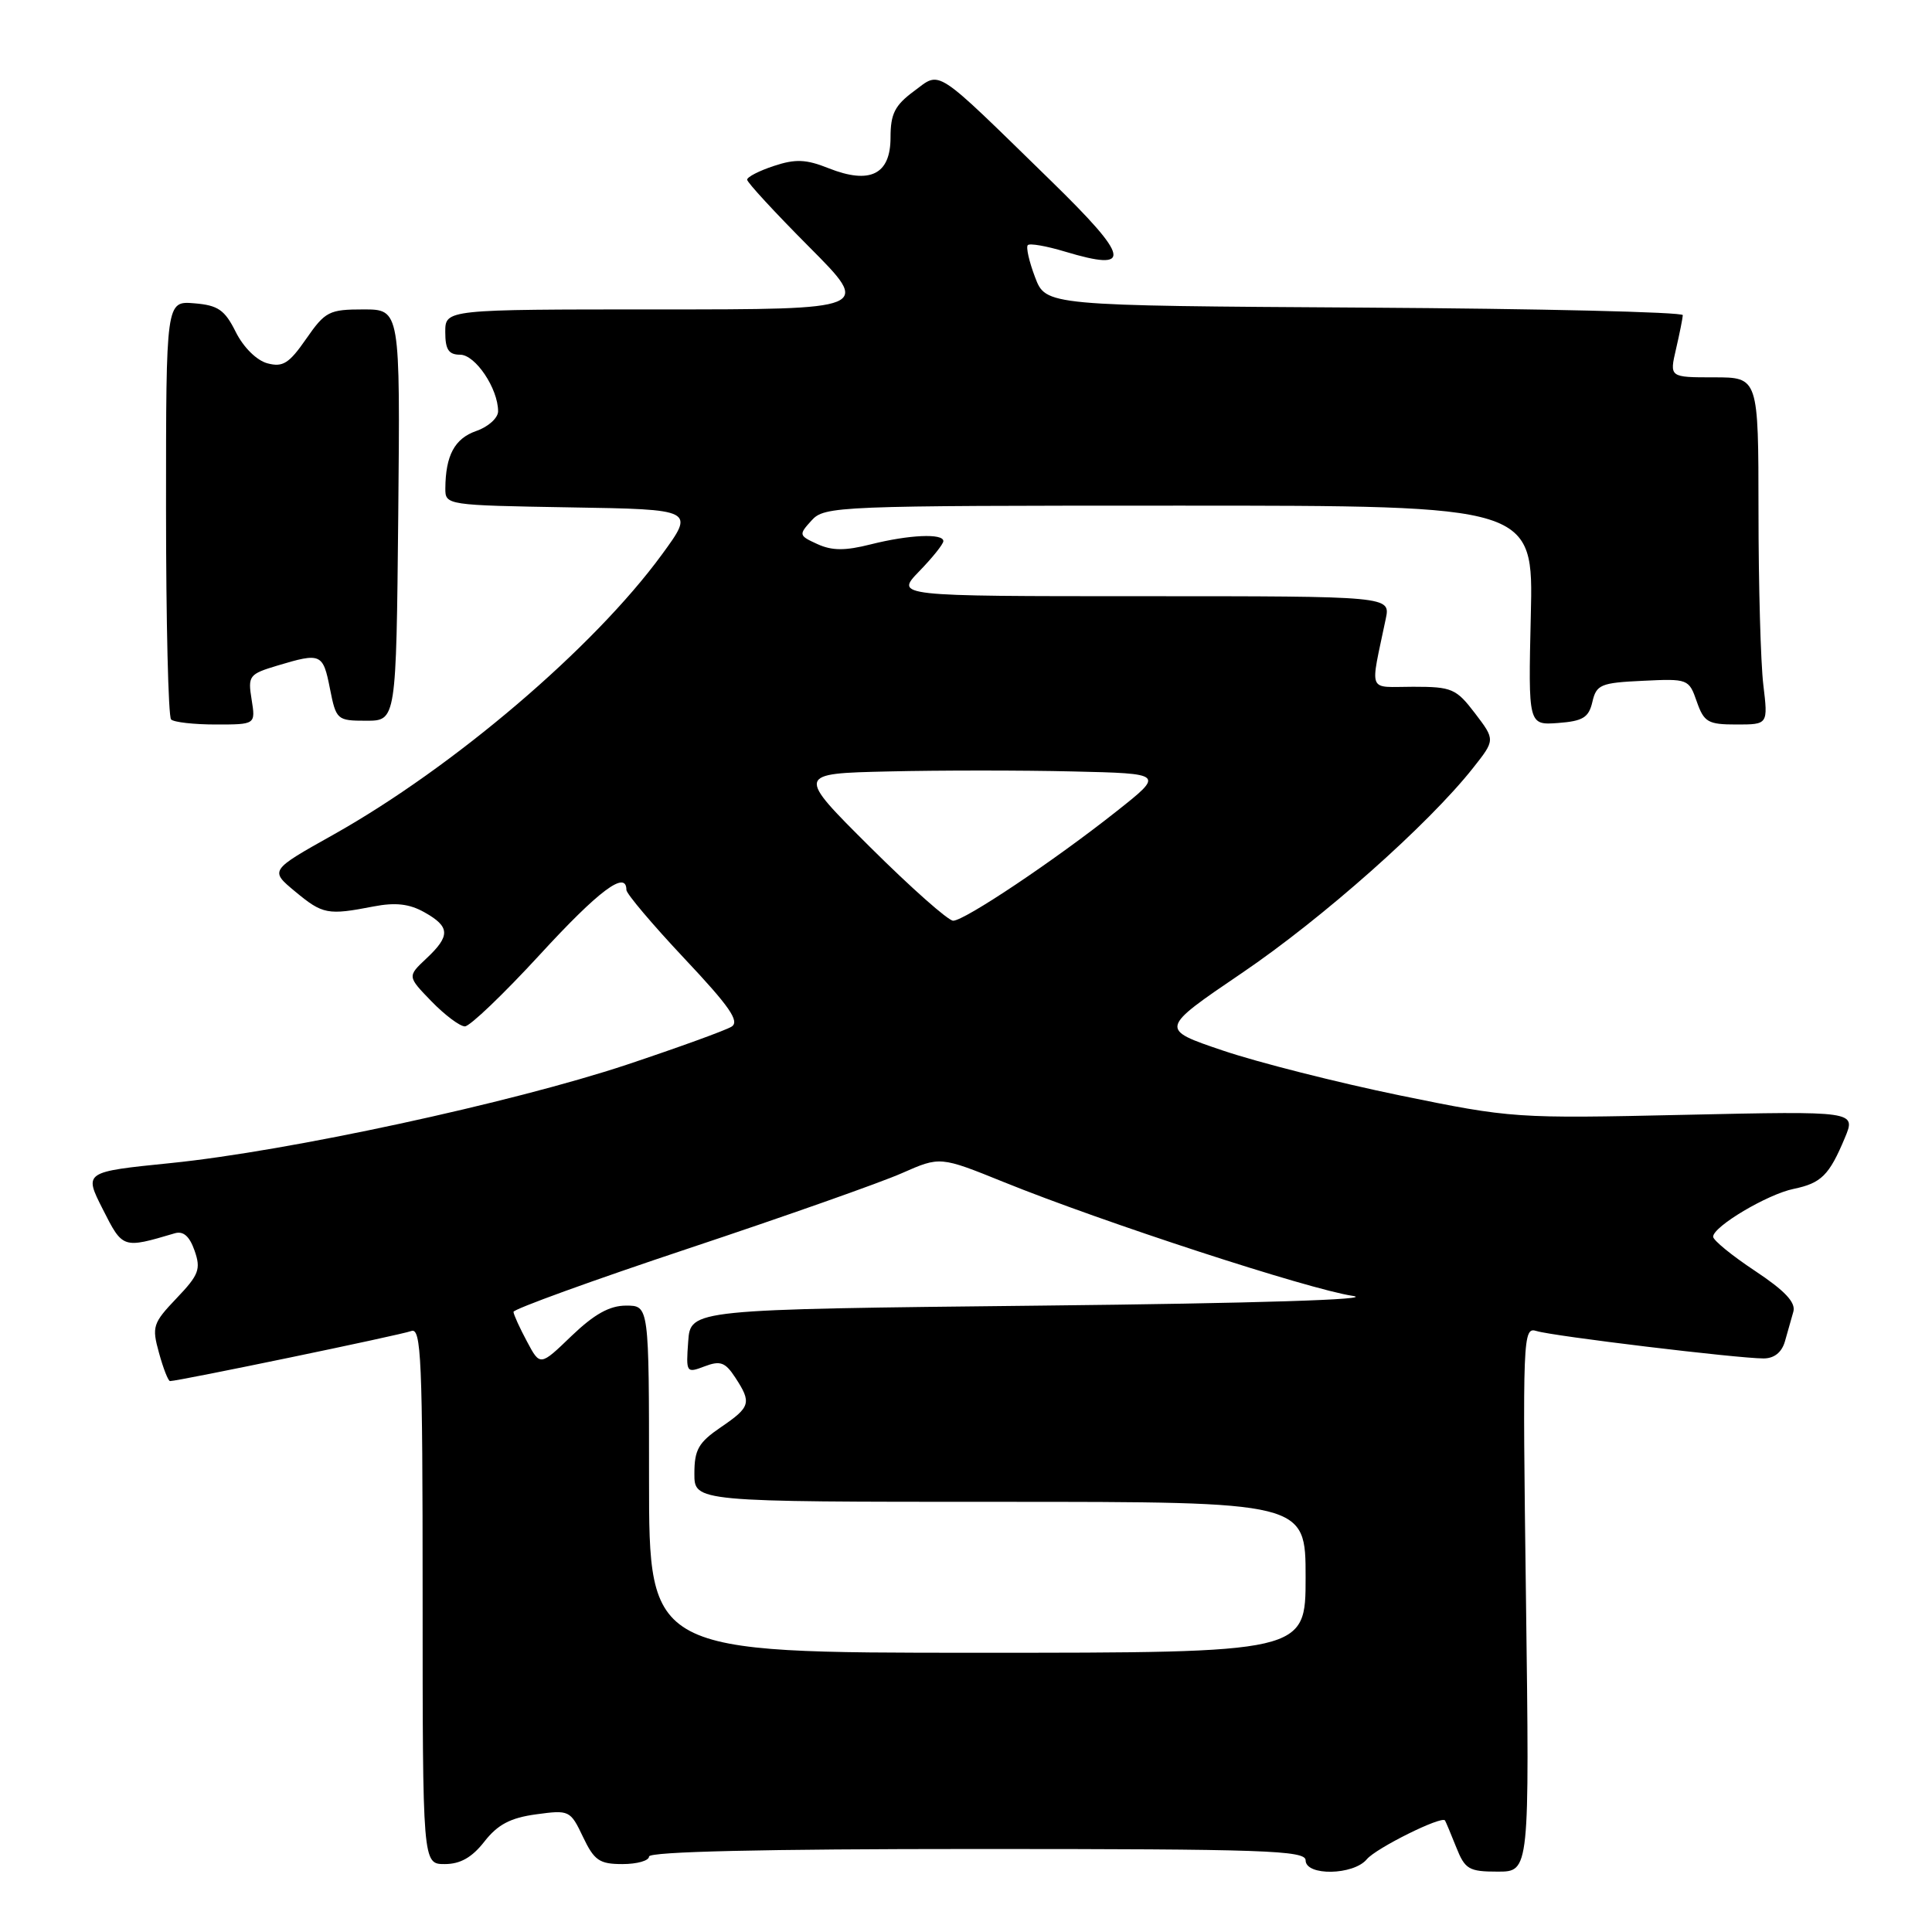 <?xml version="1.0" encoding="UTF-8" standalone="no"?>
<!DOCTYPE svg PUBLIC "-//W3C//DTD SVG 1.1//EN" "http://www.w3.org/Graphics/SVG/1.1/DTD/svg11.dtd" >
<svg xmlns="http://www.w3.org/2000/svg" xmlns:xlink="http://www.w3.org/1999/xlink" version="1.1" viewBox="0 0 256 256">
 <g >
 <path fill="currentColor"
d=" M 181.11 246.36 C 182.35 244.88 191.03 240.57 191.47 241.22 C 191.57 241.38 192.24 242.96 192.95 244.75 C 194.12 247.70 194.63 248.00 198.46 248.00 C 202.67 248.00 202.67 248.00 202.20 211.89 C 201.74 176.84 201.78 175.80 203.61 176.37 C 205.73 177.04 230.27 180.00 233.68 180.00 C 235.09 180.00 236.09 179.20 236.51 177.75 C 236.87 176.51 237.37 174.73 237.63 173.80 C 237.97 172.58 236.50 171.02 232.55 168.40 C 229.50 166.38 227.00 164.34 227.00 163.87 C 227.00 162.52 234.20 158.24 237.68 157.53 C 241.33 156.77 242.38 155.73 244.45 150.78 C 245.94 147.22 245.94 147.22 223.22 147.72 C 200.80 148.22 200.30 148.18 185.50 145.15 C 177.25 143.45 166.70 140.78 162.06 139.21 C 153.62 136.36 153.62 136.36 164.56 128.93 C 175.25 121.68 189.25 109.26 195.17 101.78 C 198.13 98.04 198.13 98.04 195.45 94.52 C 192.95 91.24 192.38 91.00 187.26 91.00 C 181.10 91.00 181.53 92.06 183.62 82.00 C 184.25 79.00 184.25 79.00 151.43 79.00 C 118.61 79.00 118.61 79.00 121.80 75.70 C 123.56 73.89 125.00 72.09 125.00 71.70 C 125.00 70.65 120.46 70.85 115.38 72.13 C 111.99 72.99 110.25 72.98 108.32 72.10 C 105.84 70.97 105.81 70.86 107.53 68.97 C 109.25 67.06 110.86 67.00 156.25 67.00 C 203.19 67.00 203.19 67.00 202.84 81.55 C 202.50 96.09 202.50 96.09 206.46 95.80 C 209.75 95.55 210.52 95.08 211.00 93.00 C 211.53 90.71 212.11 90.47 217.68 90.21 C 223.67 89.92 223.79 89.96 224.83 92.96 C 225.79 95.70 226.32 96.00 230.09 96.00 C 234.28 96.00 234.28 96.00 233.65 90.75 C 233.30 87.86 233.01 77.51 233.01 67.75 C 233.00 50.00 233.00 50.00 227.11 50.00 C 221.21 50.00 221.21 50.00 222.08 46.25 C 222.56 44.19 222.96 42.17 222.98 41.76 C 222.99 41.35 204.01 40.90 180.79 40.76 C 138.58 40.50 138.58 40.50 137.15 36.73 C 136.36 34.65 135.93 32.74 136.19 32.48 C 136.45 32.21 138.67 32.60 141.12 33.34 C 150.14 36.05 149.77 34.22 139.25 23.95 C 123.55 8.63 124.73 9.40 121.09 12.09 C 118.57 13.96 118.00 15.08 118.00 18.22 C 118.00 23.12 115.29 24.47 109.79 22.29 C 106.81 21.10 105.40 21.04 102.54 21.99 C 100.59 22.63 99.00 23.45 99.00 23.81 C 99.00 24.17 102.70 28.18 107.23 32.73 C 115.46 41.00 115.46 41.00 87.23 41.00 C 59.00 41.00 59.00 41.00 59.00 44.00 C 59.00 46.32 59.45 47.00 60.97 47.00 C 62.99 47.00 66.00 51.49 66.00 54.50 C 66.00 55.38 64.70 56.56 63.10 57.11 C 60.24 58.11 59.04 60.34 59.01 64.73 C 59.00 66.93 59.18 66.95 75.54 67.23 C 92.08 67.50 92.08 67.50 87.69 73.50 C 78.67 85.83 60.10 101.66 44.19 110.59 C 35.73 115.33 35.73 115.33 39.12 118.14 C 42.76 121.16 43.42 121.29 49.50 120.11 C 52.41 119.55 54.25 119.76 56.25 120.89 C 59.65 122.80 59.70 124.00 56.49 127.01 C 53.97 129.38 53.97 129.38 57.18 132.69 C 58.95 134.51 60.94 136.00 61.60 136.00 C 62.26 136.00 66.73 131.72 71.53 126.50 C 79.35 117.98 83.00 115.25 83.00 117.92 C 83.00 118.42 86.46 122.51 90.68 127.00 C 96.68 133.37 98.05 135.35 96.93 136.04 C 96.14 136.53 89.90 138.79 83.07 141.07 C 67.81 146.14 38.18 152.54 22.65 154.11 C 11.11 155.28 11.11 155.28 13.62 160.23 C 16.27 165.47 16.25 165.46 23.15 163.42 C 24.29 163.08 25.11 163.80 25.78 165.71 C 26.64 168.17 26.36 168.92 23.40 172.02 C 20.25 175.33 20.10 175.78 21.07 179.27 C 21.63 181.32 22.29 183.00 22.53 183.00 C 23.66 183.00 53.16 176.88 54.49 176.37 C 55.82 175.86 56.00 180.04 56.00 211.39 C 56.00 247.00 56.00 247.00 58.93 247.00 C 60.99 247.00 62.55 246.12 64.19 244.01 C 65.95 241.76 67.64 240.87 71.03 240.41 C 75.43 239.81 75.57 239.87 77.25 243.40 C 78.74 246.53 79.43 247.00 82.48 247.00 C 84.42 247.00 86.00 246.55 86.00 246.00 C 86.00 245.35 101.17 245.00 129.50 245.00 C 167.50 245.00 173.00 245.19 173.00 246.50 C 173.00 248.60 179.35 248.49 181.11 246.36 Z  M 33.34 92.69 C 32.83 89.54 33.00 89.32 36.77 88.19 C 42.53 86.46 42.80 86.58 43.72 91.25 C 44.54 95.39 44.66 95.50 48.53 95.50 C 52.50 95.50 52.50 95.50 52.77 68.25 C 53.03 41.00 53.03 41.00 48.15 41.00 C 43.61 41.00 43.09 41.27 40.57 44.90 C 38.31 48.16 37.48 48.69 35.43 48.14 C 34.01 47.76 32.26 46.03 31.24 43.99 C 29.78 41.06 28.90 40.45 25.75 40.19 C 22.00 39.88 22.00 39.88 22.00 67.27 C 22.00 82.34 22.30 94.97 22.67 95.33 C 23.03 95.70 25.71 96.00 28.60 96.00 C 33.87 96.00 33.87 96.00 33.34 92.69 Z  M 86.00 196.00 C 86.00 173.00 86.00 173.00 82.96 173.00 C 80.77 173.00 78.75 174.13 75.74 177.01 C 71.57 181.03 71.57 181.03 69.83 177.76 C 68.87 175.97 68.06 174.20 68.04 173.83 C 68.02 173.47 78.46 169.68 91.25 165.42 C 104.04 161.16 116.77 156.67 119.53 155.44 C 124.57 153.22 124.57 153.22 133.03 156.64 C 146.20 161.97 173.41 170.84 179.24 171.71 C 182.45 172.19 166.34 172.70 138.00 173.00 C 91.50 173.50 91.50 173.50 91.19 177.75 C 90.89 181.90 90.94 181.97 93.36 181.05 C 95.44 180.26 96.10 180.50 97.42 182.52 C 99.62 185.88 99.46 186.43 95.51 189.12 C 92.56 191.13 92.01 192.09 92.01 195.25 C 92.00 199.00 92.00 199.00 132.50 199.00 C 173.00 199.00 173.00 199.00 173.00 209.00 C 173.00 219.00 173.00 219.00 129.50 219.00 C 86.00 219.00 86.00 219.00 86.00 196.00 Z  M 115.30 112.25 C 105.50 102.50 105.50 102.50 117.75 102.22 C 124.49 102.06 135.46 102.06 142.13 102.22 C 154.27 102.50 154.27 102.50 147.95 107.50 C 139.67 114.06 127.81 121.99 126.30 122.00 C 125.64 122.00 120.69 117.61 115.30 112.25 Z "/>
</g>
</svg>